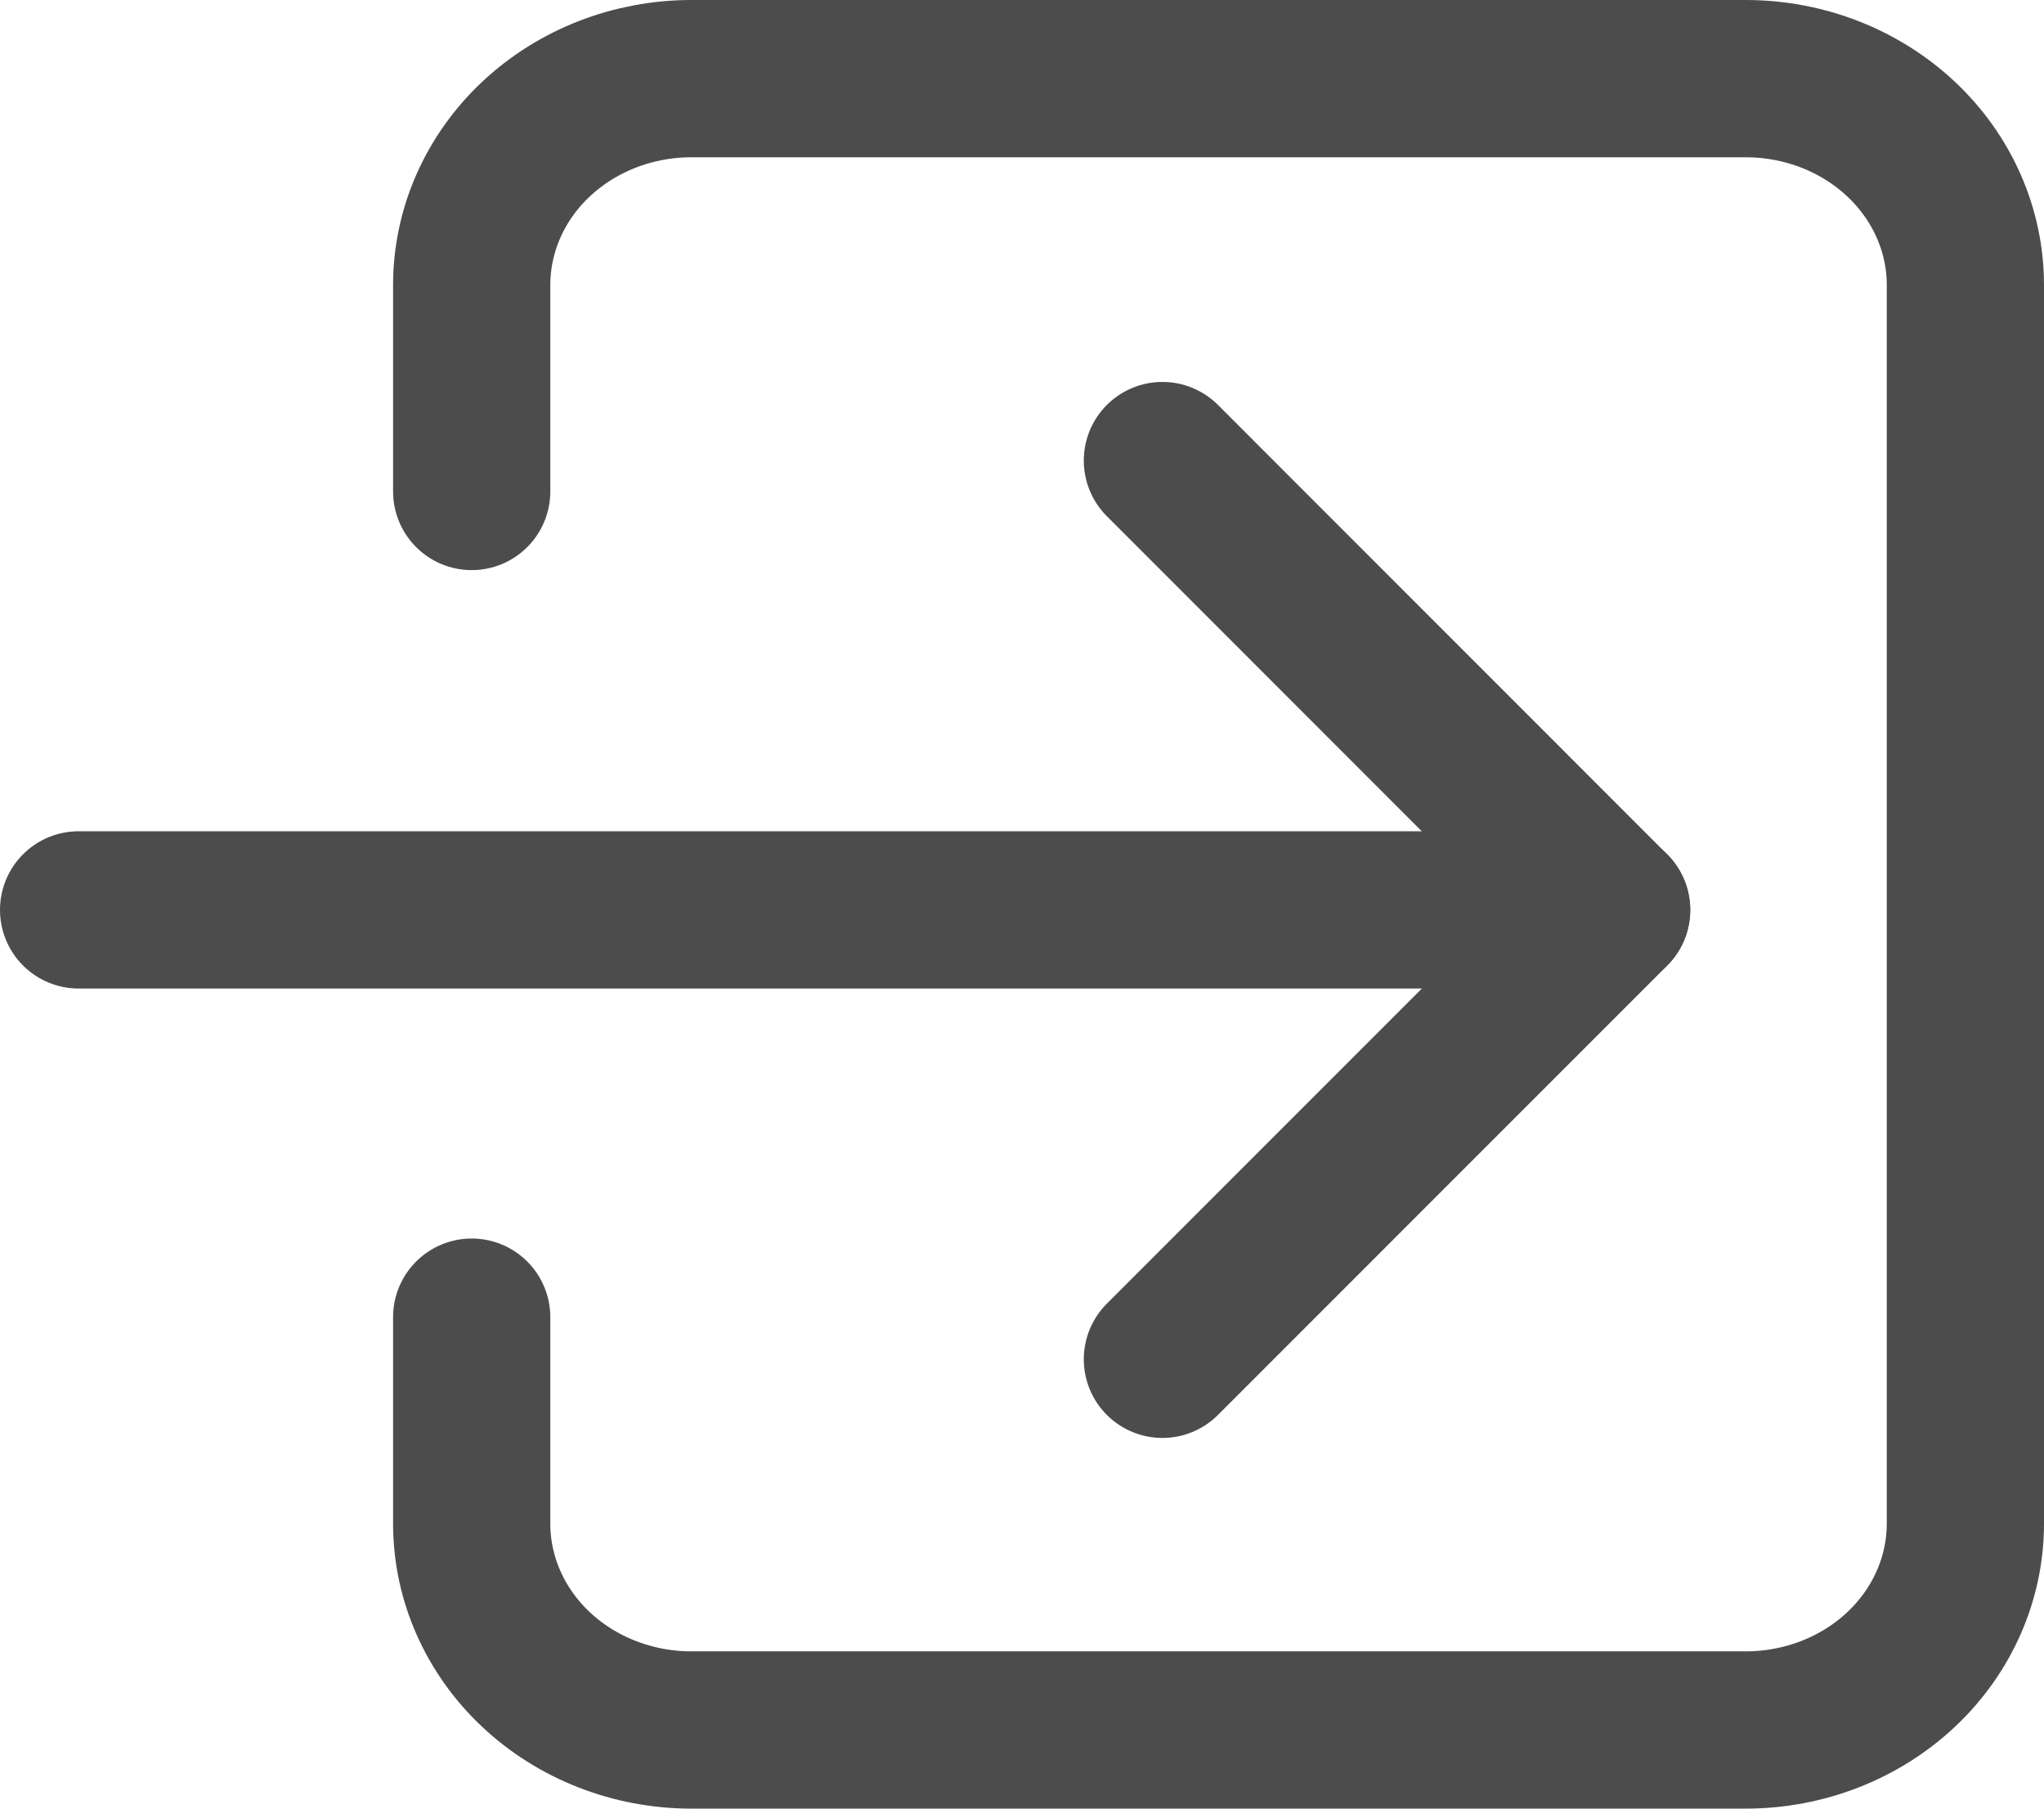 <svg width="26" height="23" viewBox="0 0 26 23" fill="none" xmlns="http://www.w3.org/2000/svg">
<path d="M6 16.75L6 19.375C6 20.071 6.294 20.739 6.818 21.231C7.342 21.723 8.053 22 8.794 22L22.206 22C22.947 22 23.658 21.723 24.182 21.231C24.706 20.739 25 20.071 25 19.375L25 3.625C25 2.929 24.706 2.261 24.182 1.769C23.658 1.277 22.947 1 22.206 1L8.794 1C8.053 1 7.342 1.277 6.818 1.769C6.294 2.261 6 2.929 6 3.625L6 6.25" stroke="#4D4C4D" stroke-width="2" stroke-linecap="round" stroke-linejoin="round"/>
<path d="M14.786 17.286L20.5 11.572L14.786 5.857" stroke="#4D4C4D" stroke-width="2" stroke-linecap="round" stroke-linejoin="round"/>
<path d="M1 11.571L20.5 11.571" stroke="#4D4C4D" stroke-width="2" stroke-linecap="round" stroke-linejoin="round"/>
</svg>

